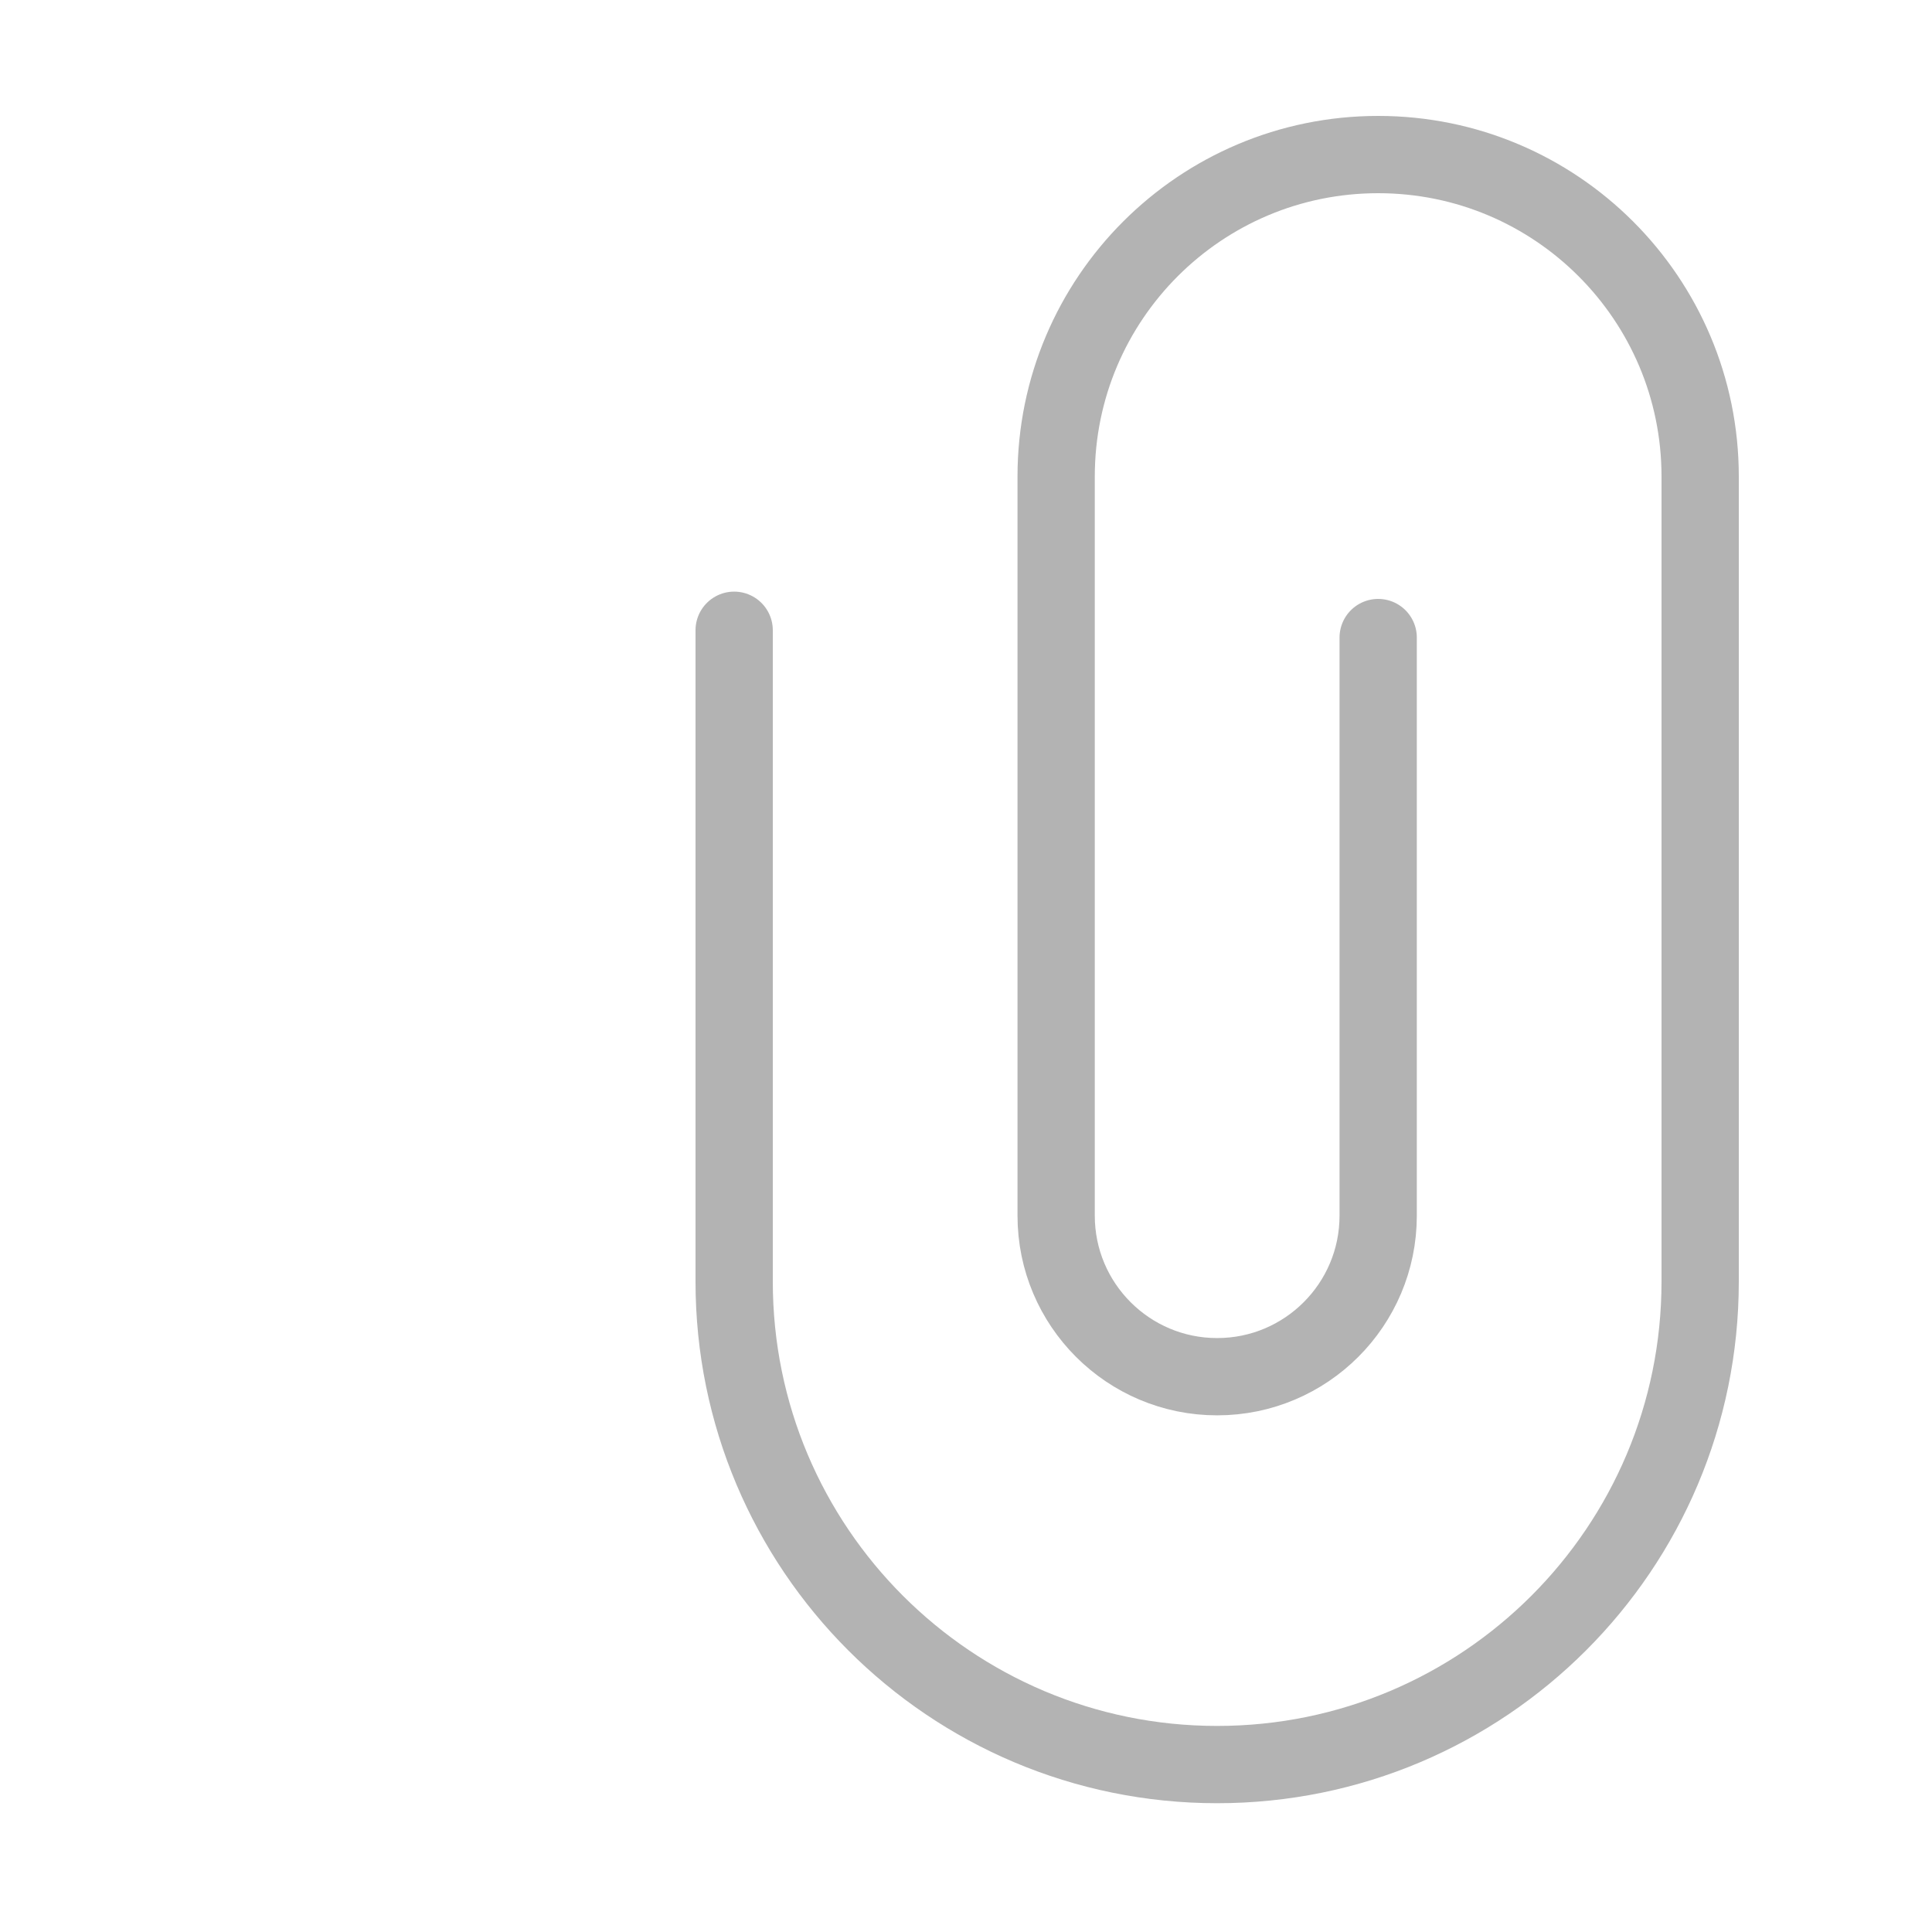 <svg width="50" height="50" viewBox="0 0 50 50" fill="none" xmlns="http://www.w3.org/2000/svg">
<path d="M19 16.311V33.167C19 40.07 24.596 45.667 31.5 45.667C38.404 45.667 44 40.07 44 33.167V12.333C44 7.731 40.269 4 35.667 4C31.064 4 27.333 7.731 27.333 12.333V31.462C27.333 33.763 29.199 35.629 31.5 35.629C33.801 35.629 35.667 33.763 35.667 31.462V16.5" stroke="black" stroke-opacity="0.3" stroke-width="2" stroke-linecap="round" stroke-linejoin="round"/>
</svg>
